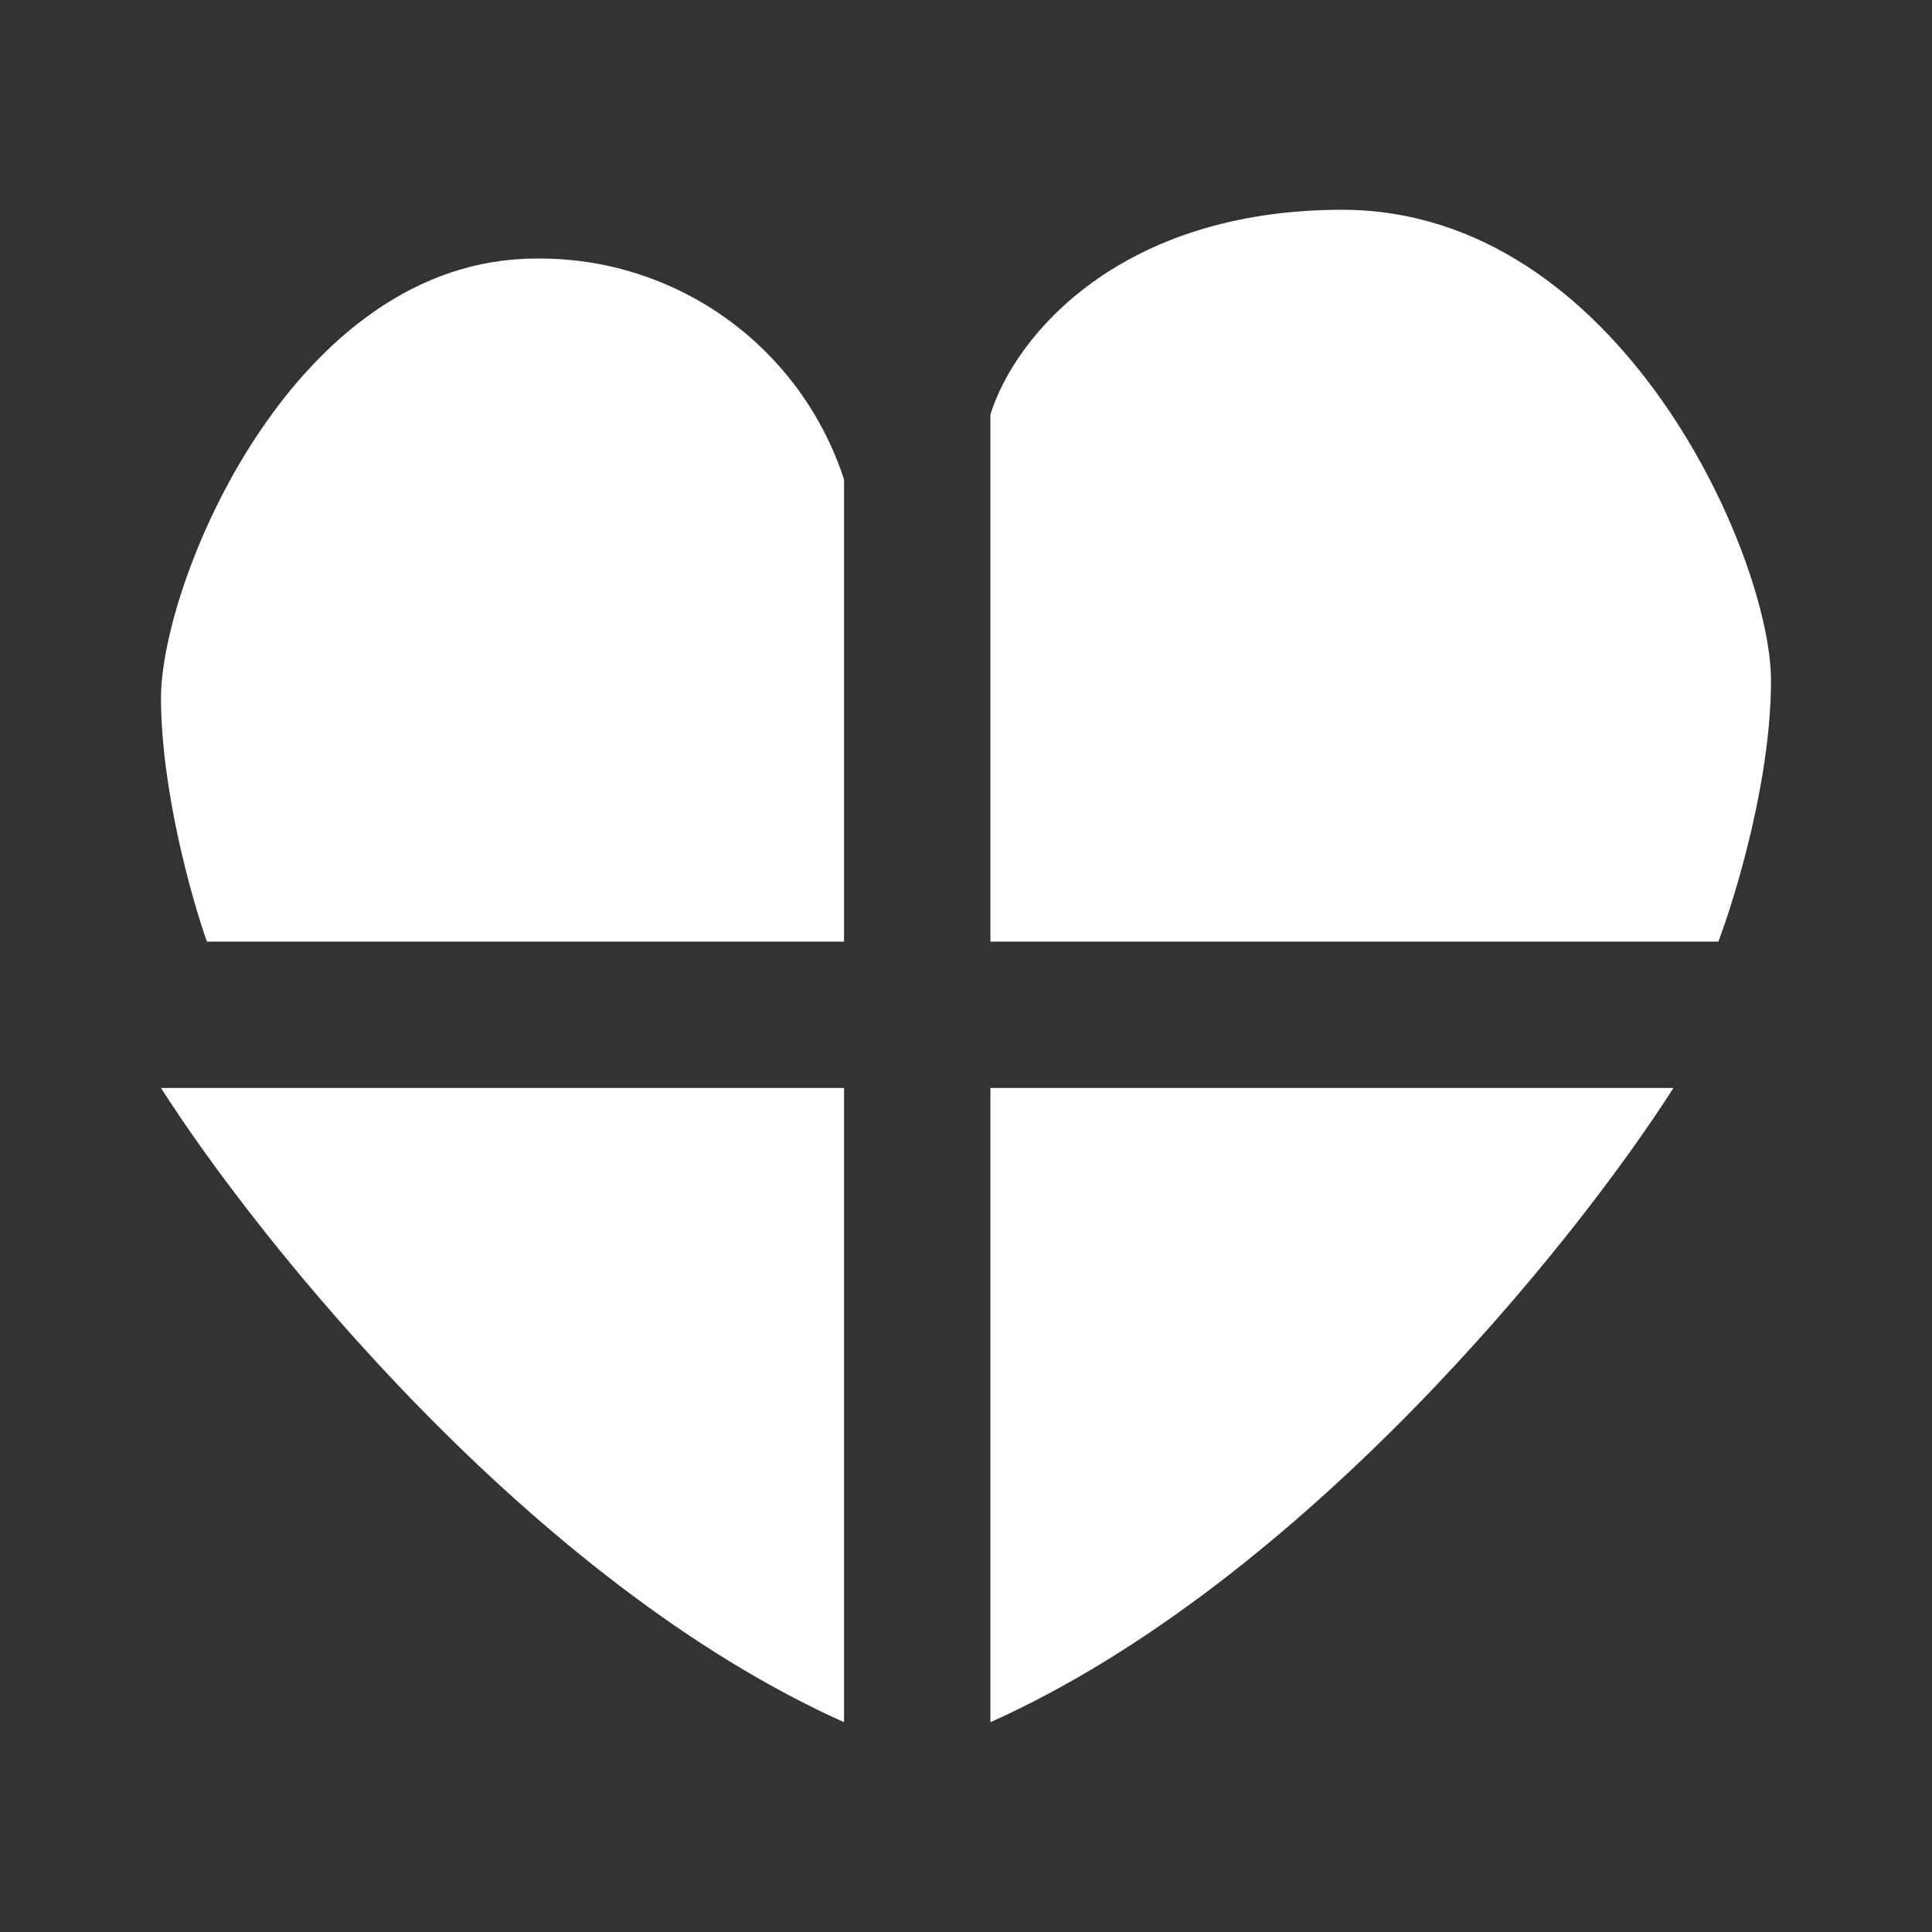 <svg width="24" height="24" viewBox="0 0 24 24" fill="none" xmlns="http://www.w3.org/2000/svg">
<rect x="0" y="0" width="24" height="24" fill="#333333" stroke="none"/>
<path d="M2 13.515H10.485V21.394C6.606 19.654 3.212 15.418 2 13.515ZM20.788 13.515H12.303V21.394C16.182 19.654 19.576 15.418 20.788 13.515ZM2.57 11.697H10.485V5.957C10.224 5.152 9.712 4.451 9.024 3.957C8.336 3.463 7.508 3.202 6.661 3.212C3.636 3.212 2 7.242 2 8.667C2 9.812 2.382 11.164 2.57 11.697ZM21.346 11.697H12.303V5.151C12.606 4.17 13.915 2.606 16.673 2.606C20.127 2.606 22 6.921 22 8.454C22 9.679 21.564 11.121 21.346 11.697Z" fill="white"/>
</svg>
